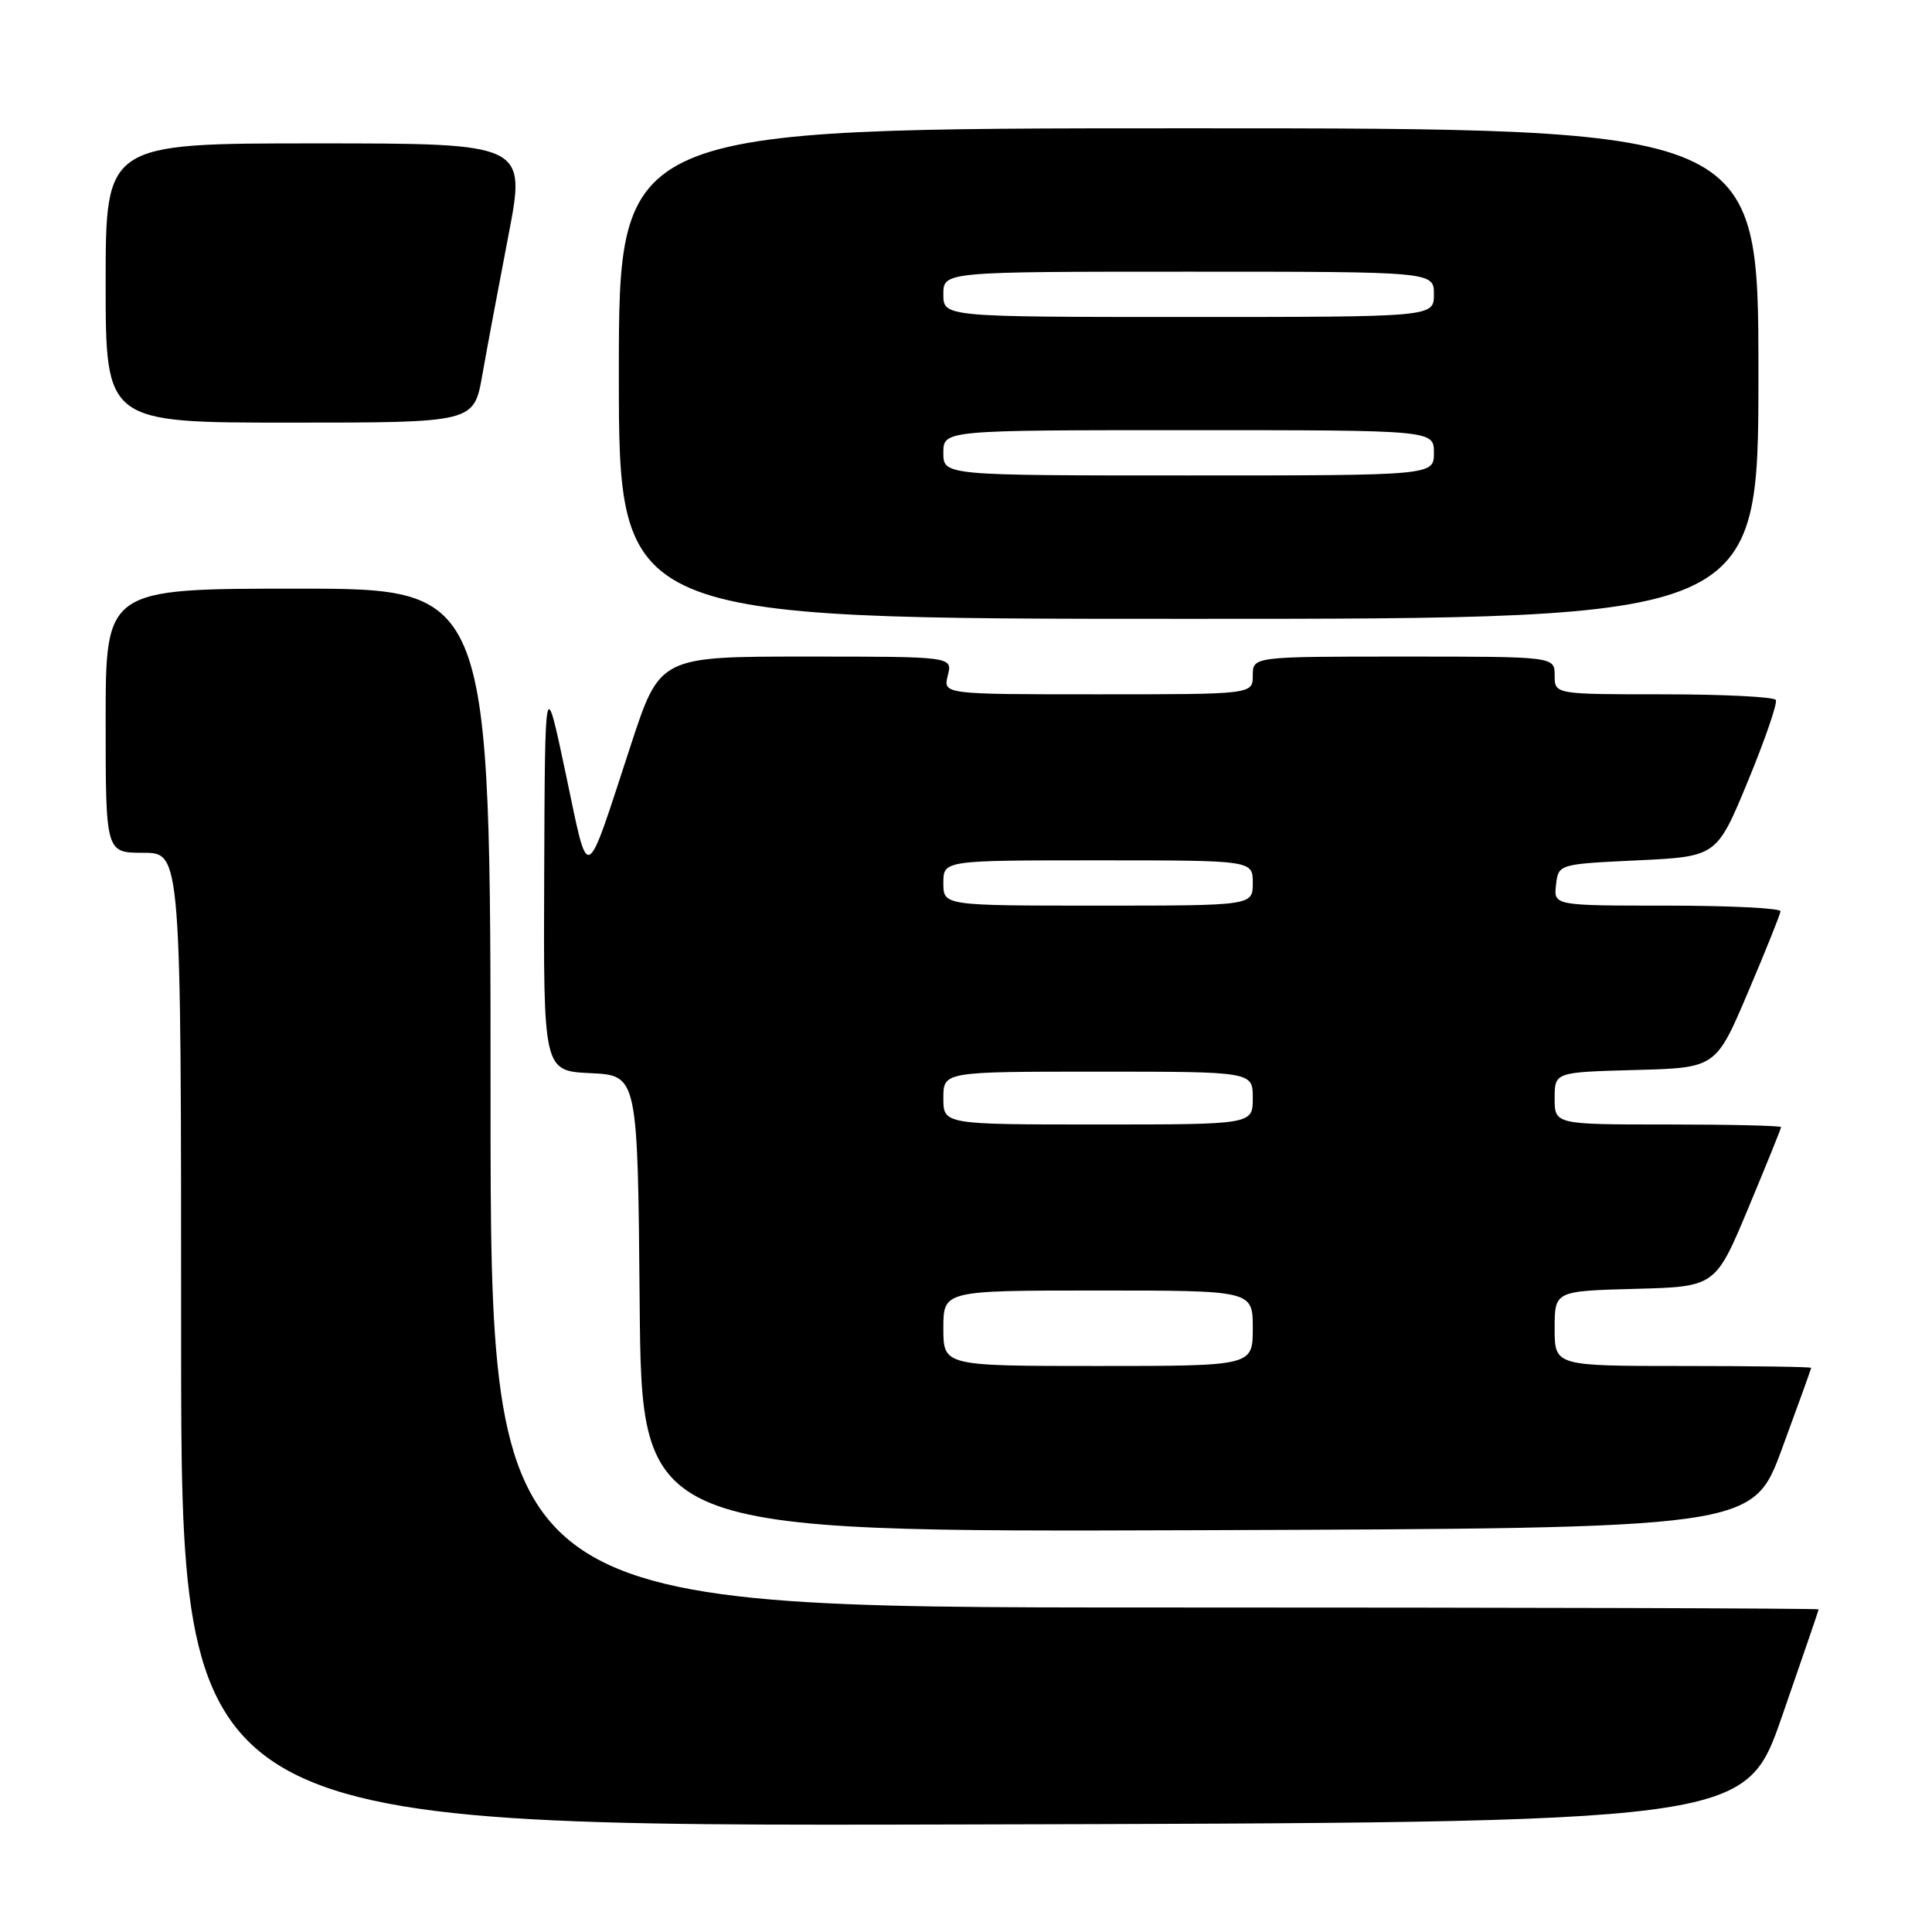 <?xml version="1.0" encoding="UTF-8" standalone="no"?>
<!DOCTYPE svg PUBLIC "-//W3C//DTD SVG 1.1//EN" "http://www.w3.org/Graphics/SVG/1.1/DTD/svg11.dtd" >
<svg xmlns="http://www.w3.org/2000/svg" xmlns:xlink="http://www.w3.org/1999/xlink" version="1.1" viewBox="0 0 256 256">
 <g >
 <path fill="currentColor"
d=" M 236.10 227.50 C 238.77 219.80 240.97 213.39 240.98 213.25 C 240.99 213.11 201.40 213.00 153.00 213.00 C 65.00 213.00 65.00 213.00 65.00 145.50 C 65.00 78.00 65.00 78.00 39.50 78.00 C 14.00 78.00 14.00 78.00 14.00 95.50 C 14.00 113.00 14.00 113.00 19.00 113.00 C 24.00 113.00 24.00 113.00 24.00 177.50 C 24.00 242.01 24.00 242.01 127.62 241.75 C 231.23 241.50 231.23 241.50 236.10 227.50 Z  M 236.11 192.00 C 238.24 186.22 239.98 181.39 239.99 181.25 C 239.99 181.11 232.35 181.00 223.00 181.00 C 206.00 181.00 206.00 181.00 206.00 176.03 C 206.00 171.07 206.00 171.07 216.65 170.78 C 227.30 170.50 227.30 170.50 231.65 160.10 C 234.04 154.37 236.00 149.54 236.00 149.35 C 236.00 149.16 229.25 149.00 221.00 149.00 C 206.00 149.00 206.00 149.00 206.00 145.53 C 206.00 142.07 206.00 142.07 216.68 141.78 C 227.36 141.50 227.36 141.50 231.61 131.50 C 233.95 126.00 235.89 121.16 235.93 120.75 C 235.97 120.34 229.22 120.00 220.93 120.00 C 205.87 120.00 205.87 120.00 206.18 117.25 C 206.50 114.50 206.50 114.50 216.99 114.00 C 227.48 113.50 227.48 113.50 231.61 103.50 C 233.88 98.00 235.54 93.16 235.31 92.75 C 235.07 92.34 228.38 92.00 220.44 92.00 C 206.00 92.00 206.00 92.00 206.00 89.50 C 206.00 87.00 206.00 87.00 186.00 87.00 C 166.00 87.00 166.00 87.00 166.00 89.50 C 166.00 92.00 166.00 92.00 145.48 92.00 C 124.96 92.00 124.96 92.00 125.59 89.50 C 126.22 87.00 126.22 87.00 106.83 87.00 C 87.43 87.00 87.43 87.00 83.58 98.75 C 77.40 117.60 78.09 117.30 74.96 102.50 C 72.21 89.50 72.21 89.50 72.11 115.70 C 72.00 141.90 72.00 141.90 78.25 142.20 C 84.50 142.50 84.50 142.50 84.76 172.76 C 85.03 203.01 85.03 203.01 158.63 202.76 C 232.24 202.50 232.24 202.50 236.11 192.00 Z  M 233.00 49.50 C 233.00 17.00 233.00 17.00 157.50 17.00 C 82.00 17.00 82.00 17.00 82.00 49.50 C 82.00 82.00 82.00 82.00 157.50 82.00 C 233.00 82.00 233.00 82.00 233.00 49.50 Z  M 63.90 49.75 C 64.50 46.31 66.06 37.99 67.36 31.25 C 69.72 19.00 69.72 19.00 41.86 19.00 C 14.00 19.00 14.00 19.00 14.00 37.50 C 14.00 56.00 14.00 56.00 38.40 56.00 C 62.79 56.00 62.79 56.00 63.90 49.75 Z  M 125.00 176.00 C 125.00 171.00 125.00 171.00 145.50 171.00 C 166.00 171.00 166.00 171.00 166.00 176.00 C 166.00 181.00 166.00 181.00 145.50 181.00 C 125.00 181.00 125.00 181.00 125.00 176.00 Z  M 125.00 145.50 C 125.00 142.00 125.00 142.00 145.50 142.00 C 166.00 142.00 166.00 142.00 166.00 145.50 C 166.00 149.00 166.00 149.00 145.50 149.00 C 125.00 149.00 125.00 149.00 125.00 145.50 Z  M 125.00 117.00 C 125.00 114.00 125.00 114.00 145.50 114.00 C 166.00 114.00 166.00 114.00 166.00 117.00 C 166.00 120.00 166.00 120.00 145.50 120.00 C 125.00 120.00 125.00 120.00 125.00 117.00 Z  M 125.00 60.00 C 125.00 57.00 125.00 57.00 157.50 57.00 C 190.00 57.00 190.00 57.00 190.00 60.00 C 190.00 63.00 190.00 63.00 157.50 63.00 C 125.00 63.00 125.00 63.00 125.00 60.00 Z  M 125.00 39.00 C 125.00 36.00 125.00 36.00 157.50 36.00 C 190.00 36.00 190.00 36.00 190.00 39.00 C 190.00 42.00 190.00 42.00 157.50 42.00 C 125.00 42.00 125.00 42.00 125.00 39.00 Z "/>
</g>
</svg>